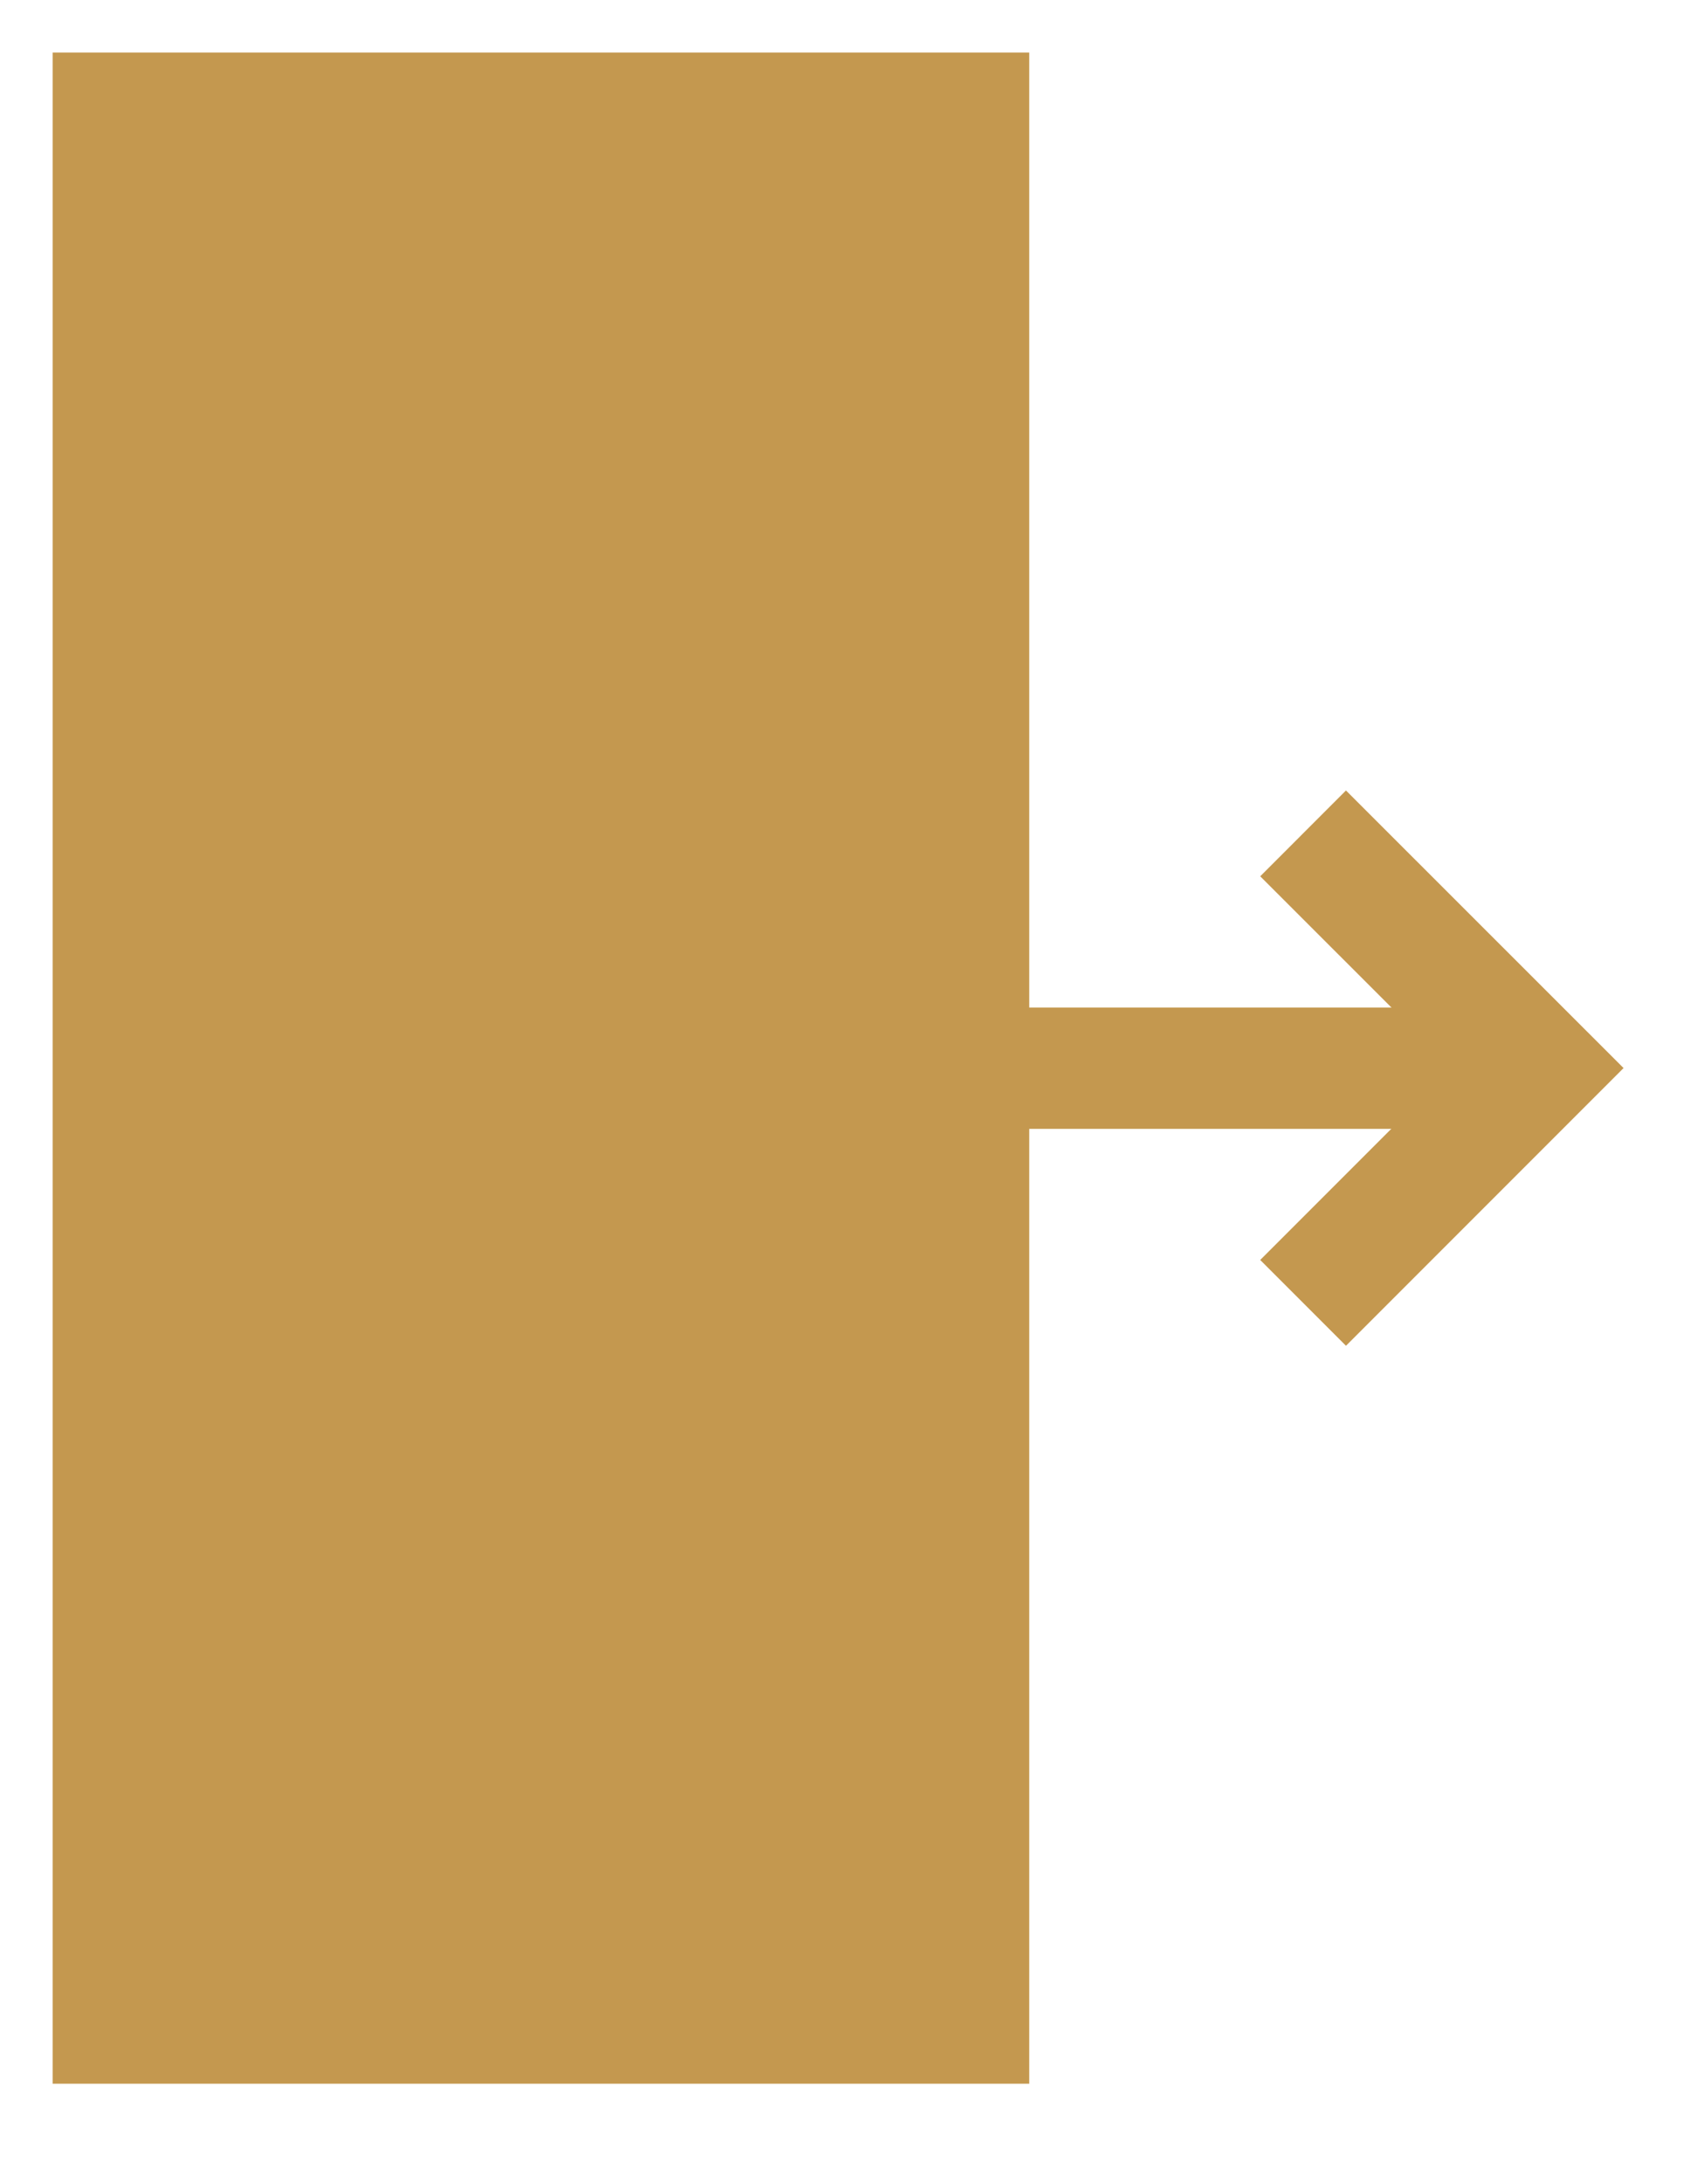 <?xml version="1.0" encoding="UTF-8"?>
<svg width="14px" height="18px" viewBox="0 0 14 18" version="1.1" xmlns="http://www.w3.org/2000/svg" xmlns:xlink="http://www.w3.org/1999/xlink">
    <!-- Generator: Sketch 53 (72520) - https://sketchapp.com -->
    <title>Logout</title>
    <desc>Created with Sketch.</desc>
    <g id="Page-1" stroke="none" stroke-width="1" fill="none" fill-rule="evenodd">
        <g id="01_15-Bells-Website_Seller-Dashboard_Personal-Details_1.1" transform="translate(-65, -580)">
            <g id="Logout" transform="translate(65, 580)">
                <polyline id="Stroke-5" fill="#C4984F" points="8.486 11.825 8.486 17.172 0.434 17.172 0.434 0.433 8.486 0.433 8.486 4.81"></polyline>
                <polyline id="Stroke-1" stroke="#C4984F" points="10.744 6.868 12.679 8.802 10.744 10.737"></polyline>
                <path d="M12.678,8.803 L4.297,8.803" id="Stroke-3" stroke="#C4984F"></path>
            </g>
        </g>
    </g>
</svg>